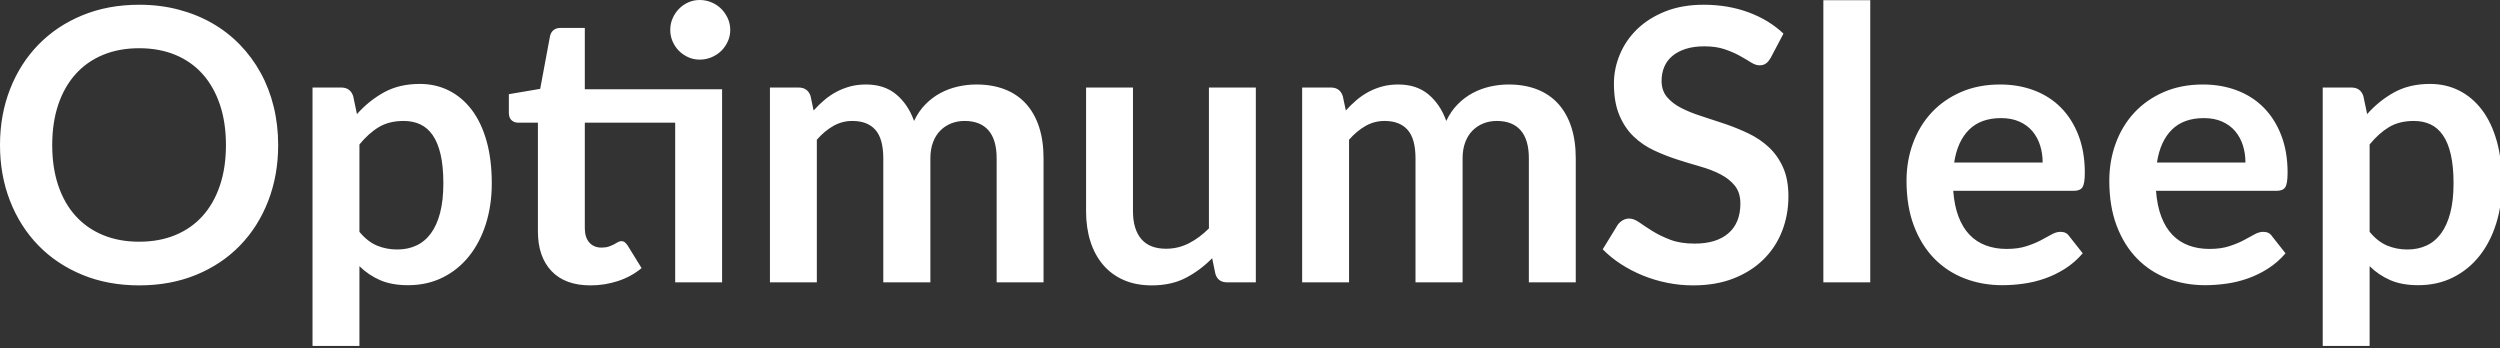 <?xml version="1.0" encoding="UTF-8"?>
<svg width="158px" height="22px" viewBox="0 0 158 22" version="1.1" xmlns="http://www.w3.org/2000/svg" xmlns:xlink="http://www.w3.org/1999/xlink">
    <rect x="0" y="0" width="158" height="22" fill="#333333" stroke="none"/>
    <!-- Generator: Sketch 47.1 (45422) - http://www.bohemiancoding.com/sketch -->
    <title>Artboard 36 Copy</title>
    <desc>Created with Sketch.</desc>
    <defs></defs>
    <g stroke="none" stroke-width="1" fill="none" fill-rule="evenodd">
        <g fill="#FFFFFF">
            <path d="M17.58,9.168 C17.58,10.44 17.37,11.618 16.95,12.702 C16.53,13.786 15.936,14.724 15.168,15.516 C14.4,16.308 13.476,16.926 12.396,17.37 C11.316,17.814 10.116,18.036 8.796,18.036 C7.484,18.036 6.288,17.814 5.208,17.37 C4.128,16.926 3.202,16.308 2.43,15.516 C1.658,14.724 1.06,13.786 0.636,12.702 C0.212,11.618 -1.11022302e-16,10.44 0,9.168 C-1.11022302e-16,7.896 0.212,6.718 0.636,5.634 C1.06,4.55 1.658,3.612 2.43,2.82 C3.202,2.028 4.128,1.41 5.208,0.966 C6.288,0.522 7.484,0.3 8.796,0.3 C9.676,0.3 10.504,0.402 11.28,0.606 C12.056,0.81 12.768,1.098 13.416,1.47 C14.064,1.842 14.646,2.294 15.162,2.826 C15.678,3.358 16.116,3.952 16.476,4.608 C16.836,5.264 17.11,5.976 17.298,6.744 C17.486,7.512 17.58,8.32 17.58,9.168 Z M14.28,9.168 C14.28,8.216 14.152,7.362 13.896,6.606 C13.64,5.85 13.276,5.208 12.804,4.68 C12.332,4.152 11.758,3.748 11.082,3.468 C10.406,3.188 9.644,3.048 8.796,3.048 C7.948,3.048 7.186,3.188 6.51,3.468 C5.834,3.748 5.258,4.152 4.782,4.68 C4.306,5.208 3.94,5.85 3.684,6.606 C3.428,7.362 3.3,8.216 3.3,9.168 C3.3,10.12 3.428,10.974 3.684,11.73 C3.94,12.486 4.306,13.126 4.782,13.65 C5.258,14.174 5.834,14.576 6.51,14.856 C7.186,15.136 7.948,15.276 8.796,15.276 C9.644,15.276 10.406,15.136 11.082,14.856 C11.758,14.576 12.332,14.174 12.804,13.65 C13.276,13.126 13.64,12.486 13.896,11.73 C14.152,10.974 14.28,10.12 14.28,9.168 Z M22.716,14.652 C23.052,15.06 23.418,15.348 23.814,15.516 C24.21,15.684 24.64,15.768 25.104,15.768 C25.552,15.768 25.956,15.684 26.316,15.516 C26.676,15.348 26.982,15.092 27.234,14.748 C27.486,14.404 27.68,13.97 27.816,13.446 C27.952,12.922 28.02,12.304 28.02,11.592 C28.02,10.872 27.962,10.262 27.846,9.762 C27.73,9.262 27.564,8.856 27.348,8.544 C27.132,8.232 26.87,8.004 26.562,7.86 C26.254,7.716 25.904,7.644 25.512,7.644 C24.896,7.644 24.372,7.774 23.94,8.034 C23.508,8.294 23.1,8.66 22.716,9.132 L22.716,14.652 Z M22.56,7.212 C23.064,6.644 23.636,6.184 24.276,5.832 C24.916,5.48 25.668,5.304 26.532,5.304 C27.204,5.304 27.818,5.444 28.374,5.724 C28.93,6.004 29.41,6.41 29.814,6.942 C30.218,7.474 30.53,8.13 30.75,8.91 C30.97,9.69 31.08,10.584 31.08,11.592 C31.08,12.512 30.956,13.364 30.708,14.148 C30.46,14.932 30.106,15.612 29.646,16.188 C29.186,16.764 28.63,17.214 27.978,17.538 C27.326,17.862 26.596,18.024 25.788,18.024 C25.1,18.024 24.512,17.918 24.024,17.706 C23.536,17.494 23.1,17.2 22.716,16.824 L22.716,21.864 L19.752,21.864 L19.752,5.532 L21.564,5.532 C21.948,5.532 22.2,5.712 22.32,6.072 L22.56,7.212 Z M45.636,17.844 L42.672,17.844 L42.672,7.752 L36.96,7.752 L36.96,14.424 C36.96,14.808 37.054,15.108 37.242,15.324 C37.43,15.54 37.688,15.648 38.016,15.648 C38.2,15.648 38.354,15.626 38.478,15.582 C38.602,15.538 38.71,15.492 38.802,15.444 C38.894,15.396 38.976,15.35 39.048,15.306 C39.12,15.262 39.192,15.24 39.264,15.24 C39.352,15.24 39.424,15.262 39.48,15.306 C39.536,15.35 39.596,15.416 39.66,15.504 L40.548,16.944 C40.116,17.304 39.62,17.576 39.06,17.76 C38.5,17.944 37.92,18.036 37.32,18.036 C36.248,18.036 35.426,17.734 34.854,17.13 C34.282,16.526 33.996,15.692 33.996,14.628 L33.996,7.752 L32.736,7.752 C32.576,7.752 32.44,7.7 32.328,7.596 C32.216,7.492 32.16,7.336 32.16,7.128 L32.16,5.952 L34.14,5.616 L34.764,2.268 C34.804,2.108 34.88,1.984 34.992,1.896 C35.104,1.808 35.248,1.764 35.424,1.764 L36.96,1.764 L36.96,5.64 L45.636,5.64 L45.636,17.844 Z M46.152,1.896 C46.152,2.152 46.1,2.394 45.996,2.622 C45.892,2.85 45.754,3.048 45.582,3.216 C45.41,3.384 45.206,3.518 44.97,3.618 C44.734,3.718 44.484,3.768 44.22,3.768 C43.964,3.768 43.724,3.718 43.5,3.618 C43.276,3.518 43.08,3.384 42.912,3.216 C42.744,3.048 42.61,2.85 42.51,2.622 C42.41,2.394 42.36,2.152 42.36,1.896 C42.36,1.632 42.41,1.386 42.51,1.158 C42.61,0.93 42.744,0.73 42.912,0.558 C43.08,0.386 43.276,0.25 43.5,0.15 C43.724,0.05 43.964,0 44.22,0 C44.484,0 44.734,0.05 44.97,0.15 C45.206,0.25 45.41,0.386 45.582,0.558 C45.754,0.73 45.892,0.93 45.996,1.158 C46.1,1.386 46.152,1.632 46.152,1.896 Z M48.66,17.844 L48.66,5.532 L50.472,5.532 C50.856,5.532 51.108,5.712 51.228,6.072 L51.42,6.984 C51.636,6.744 51.862,6.524 52.098,6.324 C52.334,6.124 52.586,5.952 52.854,5.808 C53.122,5.664 53.41,5.55 53.718,5.466 C54.026,5.382 54.364,5.34 54.732,5.34 C55.508,5.34 56.146,5.55 56.646,5.97 C57.146,6.39 57.52,6.948 57.768,7.644 C57.96,7.236 58.2,6.886 58.488,6.594 C58.776,6.302 59.092,6.064 59.436,5.88 C59.78,5.696 60.146,5.56 60.534,5.472 C60.922,5.384 61.312,5.34 61.704,5.34 C62.384,5.34 62.988,5.444 63.516,5.652 C64.044,5.86 64.488,6.164 64.848,6.564 C65.208,6.964 65.482,7.452 65.67,8.028 C65.858,8.604 65.952,9.264 65.952,10.008 L65.952,17.844 L62.988,17.844 L62.988,10.008 C62.988,9.224 62.816,8.634 62.472,8.238 C62.128,7.842 61.624,7.644 60.96,7.644 C60.656,7.644 60.374,7.696 60.114,7.8 C59.854,7.904 59.626,8.054 59.43,8.25 C59.234,8.446 59.08,8.692 58.968,8.988 C58.856,9.284 58.8,9.624 58.8,10.008 L58.8,17.844 L55.824,17.844 L55.824,10.008 C55.824,9.184 55.658,8.584 55.326,8.208 C54.994,7.832 54.508,7.644 53.868,7.644 C53.436,7.644 53.034,7.75 52.662,7.962 C52.29,8.174 51.944,8.464 51.624,8.832 L51.624,17.844 L48.66,17.844 Z M79.368,5.532 L79.368,17.844 L77.556,17.844 C77.164,17.844 76.916,17.664 76.812,17.304 L76.608,16.32 C76.104,16.832 75.548,17.246 74.94,17.562 C74.332,17.878 73.616,18.036 72.792,18.036 C72.12,18.036 71.526,17.922 71.01,17.694 C70.494,17.466 70.06,17.144 69.708,16.728 C69.356,16.312 69.09,15.818 68.91,15.246 C68.73,14.674 68.64,14.044 68.64,13.356 L68.64,5.532 L71.604,5.532 L71.604,13.356 C71.604,14.108 71.778,14.69 72.126,15.102 C72.474,15.514 72.996,15.72 73.692,15.72 C74.204,15.72 74.684,15.606 75.132,15.378 C75.58,15.15 76.004,14.836 76.404,14.436 L76.404,5.532 L79.368,5.532 Z M82.296,17.844 L82.296,5.532 L84.108,5.532 C84.492,5.532 84.744,5.712 84.864,6.072 L85.056,6.984 C85.272,6.744 85.498,6.524 85.734,6.324 C85.97,6.124 86.222,5.952 86.49,5.808 C86.758,5.664 87.046,5.55 87.354,5.466 C87.662,5.382 88,5.34 88.368,5.34 C89.144,5.34 89.782,5.55 90.282,5.97 C90.782,6.39 91.156,6.948 91.404,7.644 C91.596,7.236 91.836,6.886 92.124,6.594 C92.412,6.302 92.728,6.064 93.072,5.88 C93.416,5.696 93.782,5.56 94.17,5.472 C94.558,5.384 94.948,5.34 95.34,5.34 C96.02,5.34 96.624,5.444 97.152,5.652 C97.68,5.86 98.124,6.164 98.484,6.564 C98.844,6.964 99.118,7.452 99.306,8.028 C99.494,8.604 99.588,9.264 99.588,10.008 L99.588,17.844 L96.624,17.844 L96.624,10.008 C96.624,9.224 96.452,8.634 96.108,8.238 C95.764,7.842 95.26,7.644 94.596,7.644 C94.292,7.644 94.01,7.696 93.75,7.8 C93.49,7.904 93.262,8.054 93.066,8.25 C92.87,8.446 92.716,8.692 92.604,8.988 C92.492,9.284 92.436,9.624 92.436,10.008 L92.436,17.844 L89.46,17.844 L89.46,10.008 C89.46,9.184 89.294,8.584 88.962,8.208 C88.63,7.832 88.144,7.644 87.504,7.644 C87.072,7.644 86.67,7.75 86.298,7.962 C85.926,8.174 85.58,8.464 85.26,8.832 L85.26,17.844 L82.296,17.844 Z M111.912,3.648 C111.816,3.816 111.714,3.938 111.606,4.014 C111.498,4.09 111.364,4.128 111.204,4.128 C111.036,4.128 110.854,4.066 110.658,3.942 C110.462,3.818 110.228,3.68 109.956,3.528 C109.684,3.376 109.366,3.238 109.002,3.114 C108.638,2.99 108.208,2.928 107.712,2.928 C107.264,2.928 106.872,2.982 106.536,3.09 C106.2,3.198 105.918,3.348 105.69,3.54 C105.462,3.732 105.292,3.962 105.18,4.23 C105.068,4.498 105.012,4.792 105.012,5.112 C105.012,5.52 105.126,5.86 105.354,6.132 C105.582,6.404 105.884,6.636 106.26,6.828 C106.636,7.02 107.064,7.192 107.544,7.344 C108.024,7.496 108.516,7.658 109.02,7.83 C109.524,8.002 110.016,8.202 110.496,8.43 C110.976,8.658 111.404,8.946 111.78,9.294 C112.156,9.642 112.458,10.068 112.686,10.572 C112.914,11.076 113.028,11.688 113.028,12.408 C113.028,13.192 112.894,13.926 112.626,14.61 C112.358,15.294 111.966,15.89 111.45,16.398 C110.934,16.906 110.304,17.306 109.56,17.598 C108.816,17.89 107.964,18.036 107.004,18.036 C106.452,18.036 105.908,17.982 105.372,17.874 C104.836,17.766 104.322,17.612 103.83,17.412 C103.338,17.212 102.876,16.972 102.444,16.692 C102.012,16.412 101.628,16.1 101.292,15.756 L102.24,14.208 C102.32,14.096 102.424,14.002 102.552,13.926 C102.68,13.85 102.816,13.812 102.96,13.812 C103.16,13.812 103.376,13.894 103.608,14.058 C103.84,14.222 104.116,14.404 104.436,14.604 C104.756,14.804 105.13,14.986 105.558,15.15 C105.986,15.314 106.5,15.396 107.1,15.396 C108.02,15.396 108.732,15.178 109.236,14.742 C109.74,14.306 109.992,13.68 109.992,12.864 C109.992,12.408 109.878,12.036 109.65,11.748 C109.422,11.46 109.12,11.218 108.744,11.022 C108.368,10.826 107.94,10.66 107.46,10.524 C106.98,10.388 106.492,10.24 105.996,10.08 C105.5,9.92 105.012,9.728 104.532,9.504 C104.052,9.28 103.624,8.988 103.248,8.628 C102.872,8.268 102.57,7.818 102.342,7.278 C102.114,6.738 102,6.072 102,5.28 C102,4.648 102.126,4.032 102.378,3.432 C102.63,2.832 102.996,2.3 103.476,1.836 C103.956,1.372 104.548,1 105.252,0.72 C105.956,0.44 106.764,0.3 107.676,0.3 C108.7,0.3 109.644,0.46 110.508,0.78 C111.372,1.1 112.108,1.548 112.716,2.124 L111.912,3.648 Z M118.2,0.012 L118.2,17.844 L115.236,17.844 L115.236,0.012 L118.2,0.012 Z M129.096,10.272 C129.096,9.888 129.042,9.526 128.934,9.186 C128.826,8.846 128.664,8.548 128.448,8.292 C128.232,8.036 127.958,7.834 127.626,7.686 C127.294,7.538 126.908,7.464 126.468,7.464 C125.612,7.464 124.938,7.708 124.446,8.196 C123.954,8.684 123.64,9.376 123.504,10.272 L129.096,10.272 Z M123.444,12.06 C123.492,12.692 123.604,13.238 123.78,13.698 C123.956,14.158 124.188,14.538 124.476,14.838 C124.764,15.138 125.106,15.362 125.502,15.51 C125.898,15.658 126.336,15.732 126.816,15.732 C127.296,15.732 127.71,15.676 128.058,15.564 C128.406,15.452 128.71,15.328 128.97,15.192 C129.23,15.056 129.458,14.932 129.654,14.82 C129.85,14.708 130.04,14.652 130.224,14.652 C130.472,14.652 130.656,14.744 130.776,14.928 L131.628,16.008 C131.3,16.392 130.932,16.714 130.524,16.974 C130.116,17.234 129.69,17.442 129.246,17.598 C128.802,17.754 128.35,17.864 127.89,17.928 C127.43,17.992 126.984,18.024 126.552,18.024 C125.696,18.024 124.9,17.882 124.164,17.598 C123.428,17.314 122.788,16.894 122.244,16.338 C121.7,15.782 121.272,15.094 120.96,14.274 C120.648,13.454 120.492,12.504 120.492,11.424 C120.492,10.584 120.628,9.794 120.9,9.054 C121.172,8.314 121.562,7.67 122.07,7.122 C122.578,6.574 123.198,6.14 123.93,5.82 C124.662,5.5 125.488,5.34 126.408,5.34 C127.184,5.34 127.9,5.464 128.556,5.712 C129.212,5.96 129.776,6.322 130.248,6.798 C130.72,7.274 131.09,7.858 131.358,8.55 C131.626,9.242 131.76,10.032 131.76,10.92 C131.76,11.368 131.712,11.67 131.616,11.826 C131.52,11.982 131.336,12.06 131.064,12.06 L123.444,12.06 Z M141.912,10.272 C141.912,9.888 141.858,9.526 141.75,9.186 C141.642,8.846 141.48,8.548 141.264,8.292 C141.048,8.036 140.774,7.834 140.442,7.686 C140.11,7.538 139.724,7.464 139.284,7.464 C138.428,7.464 137.754,7.708 137.262,8.196 C136.77,8.684 136.456,9.376 136.32,10.272 L141.912,10.272 Z M136.26,12.06 C136.308,12.692 136.42,13.238 136.596,13.698 C136.772,14.158 137.004,14.538 137.292,14.838 C137.58,15.138 137.922,15.362 138.318,15.51 C138.714,15.658 139.152,15.732 139.632,15.732 C140.112,15.732 140.526,15.676 140.874,15.564 C141.222,15.452 141.526,15.328 141.786,15.192 C142.046,15.056 142.274,14.932 142.47,14.82 C142.666,14.708 142.856,14.652 143.04,14.652 C143.288,14.652 143.472,14.744 143.592,14.928 L144.444,16.008 C144.116,16.392 143.748,16.714 143.34,16.974 C142.932,17.234 142.506,17.442 142.062,17.598 C141.618,17.754 141.166,17.864 140.706,17.928 C140.246,17.992 139.8,18.024 139.368,18.024 C138.512,18.024 137.716,17.882 136.98,17.598 C136.244,17.314 135.604,16.894 135.06,16.338 C134.516,15.782 134.088,15.094 133.776,14.274 C133.464,13.454 133.308,12.504 133.308,11.424 C133.308,10.584 133.444,9.794 133.716,9.054 C133.988,8.314 134.378,7.67 134.886,7.122 C135.394,6.574 136.014,6.14 136.746,5.82 C137.478,5.5 138.304,5.34 139.224,5.34 C140,5.34 140.716,5.464 141.372,5.712 C142.028,5.96 142.592,6.322 143.064,6.798 C143.536,7.274 143.906,7.858 144.174,8.55 C144.442,9.242 144.576,10.032 144.576,10.92 C144.576,11.368 144.528,11.67 144.432,11.826 C144.336,11.982 144.152,12.06 143.88,12.06 L136.26,12.06 Z M149.76,14.652 C150.096,15.06 150.462,15.348 150.858,15.516 C151.254,15.684 151.684,15.768 152.148,15.768 C152.596,15.768 153,15.684 153.36,15.516 C153.72,15.348 154.026,15.092 154.278,14.748 C154.53,14.404 154.724,13.97 154.86,13.446 C154.996,12.922 155.064,12.304 155.064,11.592 C155.064,10.872 155.006,10.262 154.89,9.762 C154.774,9.262 154.608,8.856 154.392,8.544 C154.176,8.232 153.914,8.004 153.606,7.86 C153.298,7.716 152.948,7.644 152.556,7.644 C151.94,7.644 151.416,7.774 150.984,8.034 C150.552,8.294 150.144,8.66 149.76,9.132 L149.76,14.652 Z M149.604,7.212 C150.108,6.644 150.68,6.184 151.32,5.832 C151.96,5.48 152.712,5.304 153.576,5.304 C154.248,5.304 154.862,5.444 155.418,5.724 C155.974,6.004 156.454,6.41 156.858,6.942 C157.262,7.474 157.574,8.13 157.794,8.91 C158.014,9.69 158.124,10.584 158.124,11.592 C158.124,12.512 158,13.364 157.752,14.148 C157.504,14.932 157.15,15.612 156.69,16.188 C156.23,16.764 155.674,17.214 155.022,17.538 C154.37,17.862 153.64,18.024 152.832,18.024 C152.144,18.024 151.556,17.918 151.068,17.706 C150.58,17.494 150.144,17.2 149.76,16.824 L149.76,21.864 L146.796,21.864 L146.796,5.532 L148.608,5.532 C148.992,5.532 149.244,5.712 149.364,6.072 L149.604,7.212 Z"></path>
        </g>
    </g>
</svg>